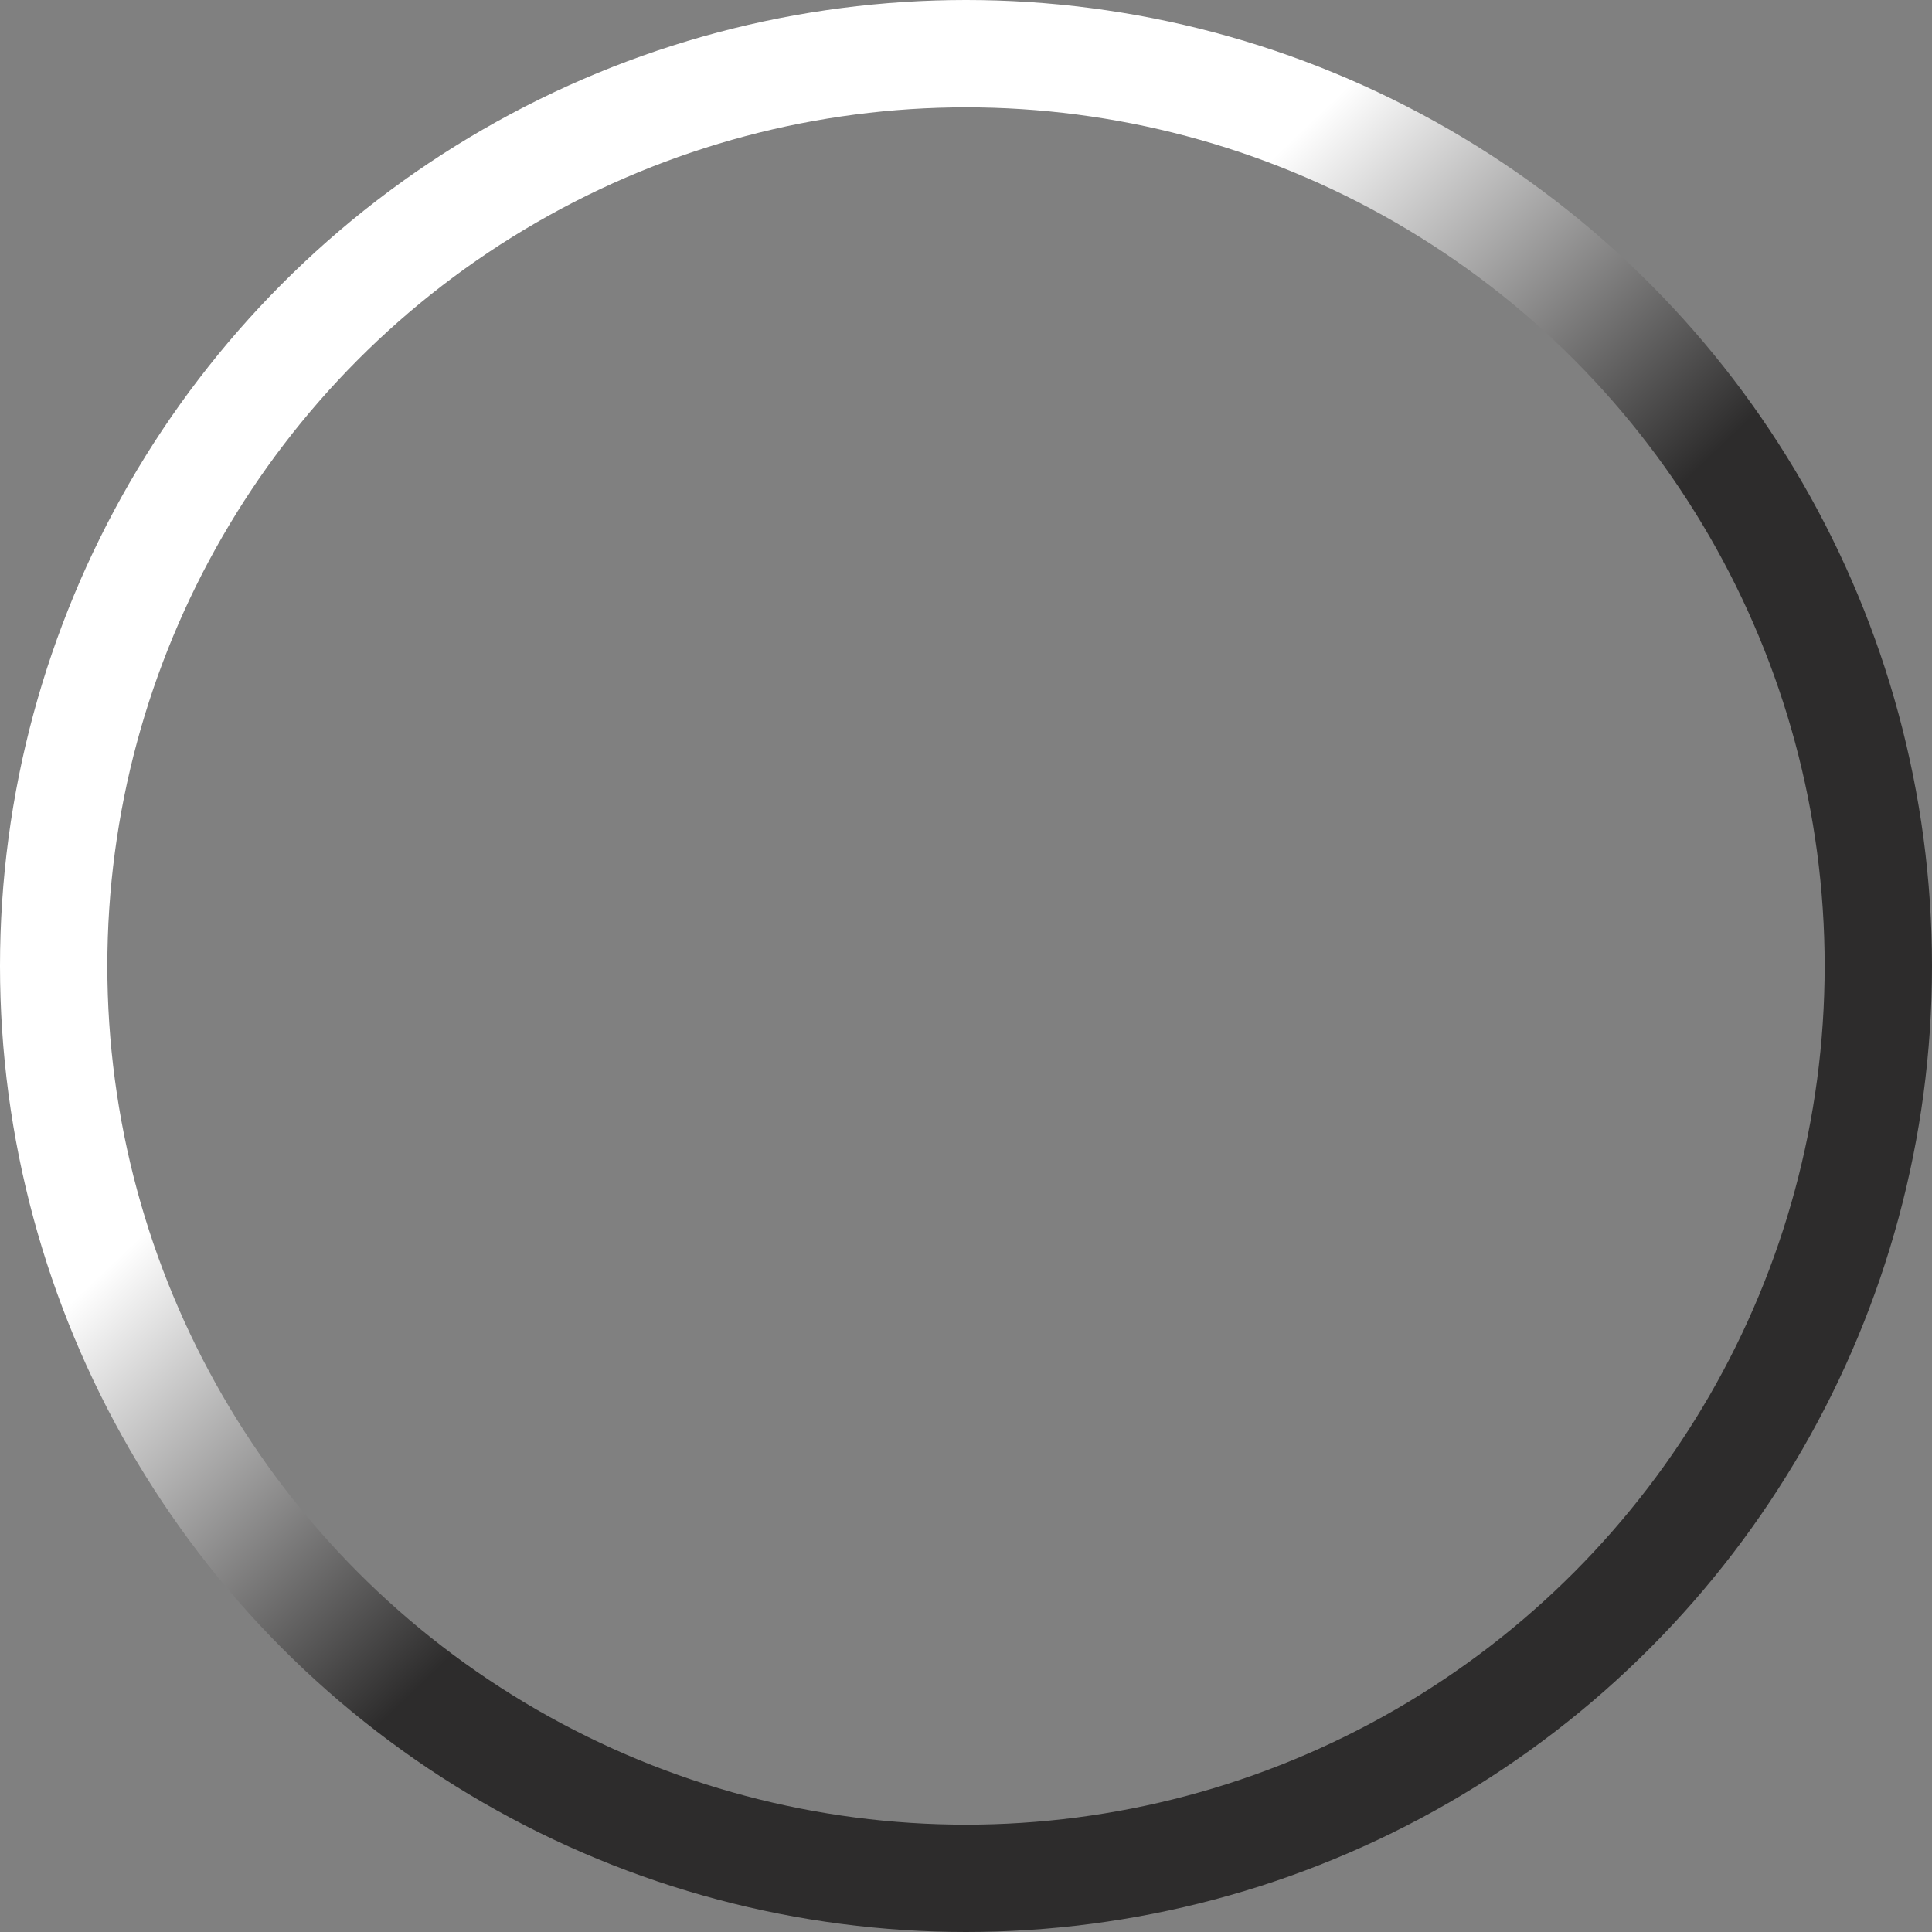 <svg width="54" height="54" viewBox="0 0 54 54" fill="none" xmlns="http://www.w3.org/2000/svg">
<rect x="0" y="0" width="54" height="54" fill="#808080" stroke="none"/>
<circle cx="27" cy="27" r="25.5" stroke="url(#paint0_linear_4_65)" stroke-width="3"/>
<defs>
<linearGradient id="paint0_linear_4_65" x1="25" y1="34.5" x2="15" y2="24" gradientUnits="userSpaceOnUse">
<stop stop-color="#2D2C2C"/>
<stop offset="1" stop-color="white"/>
</linearGradient>
</defs>
</svg>
